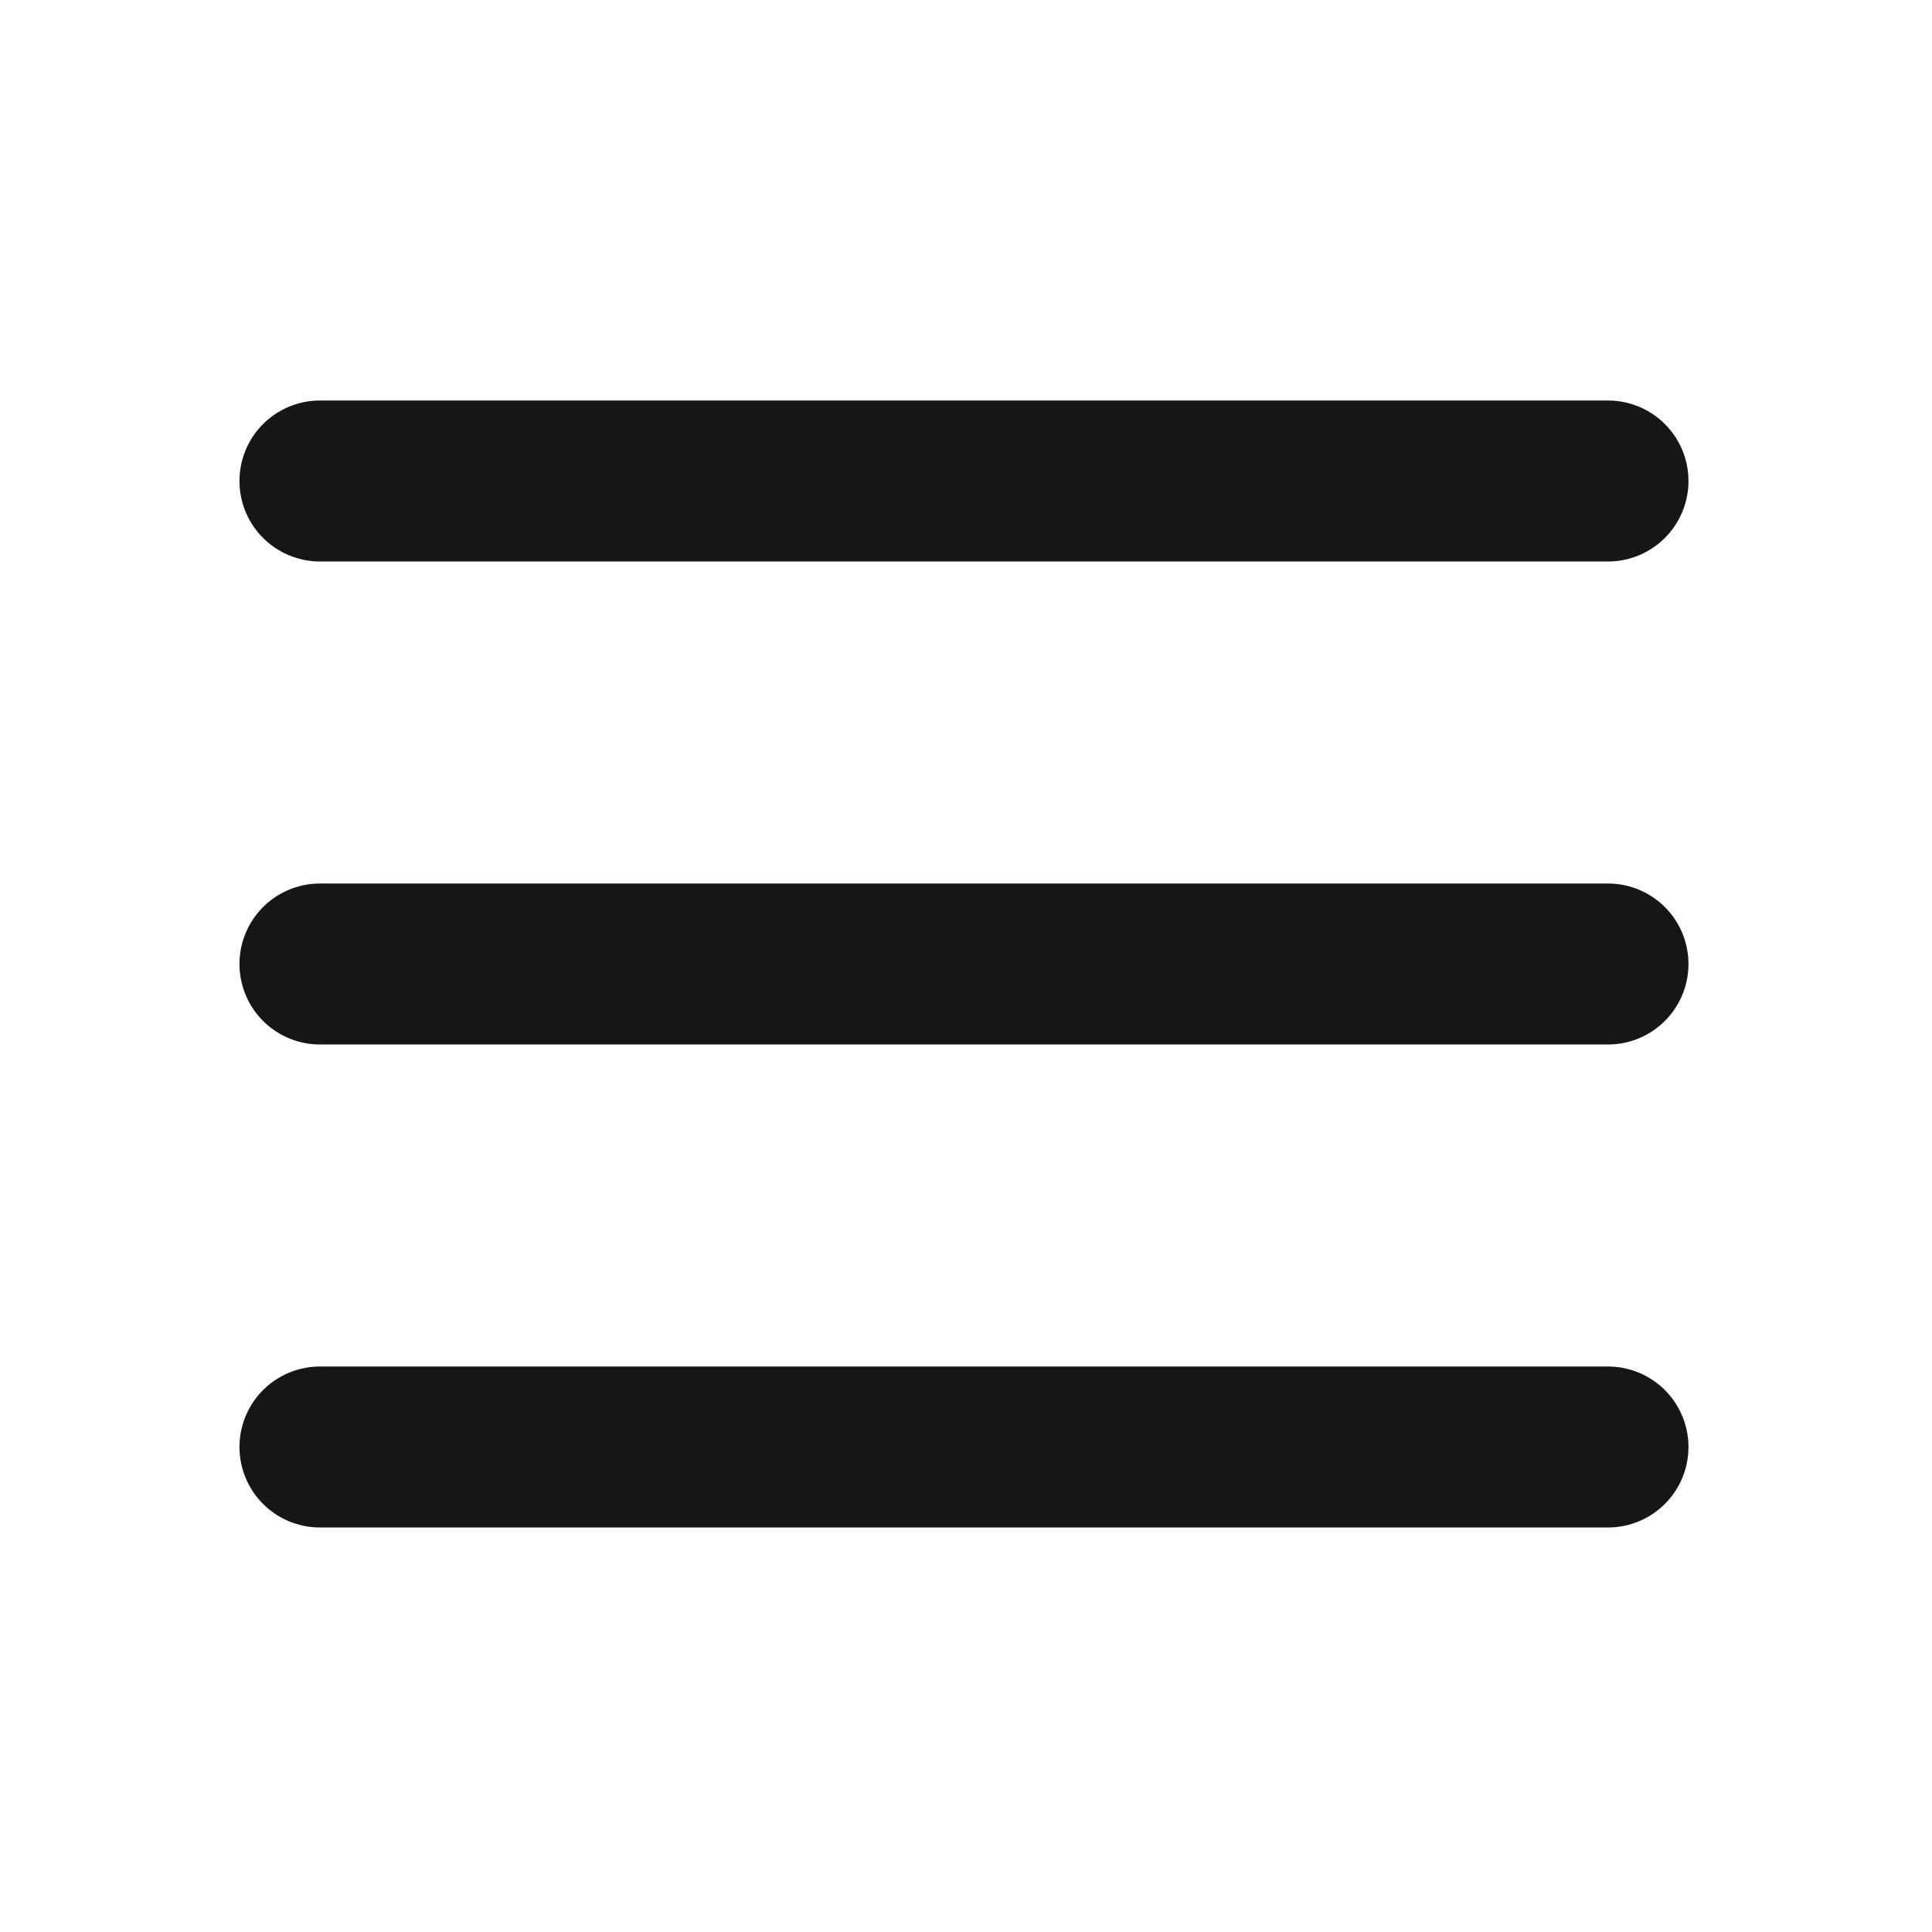 <svg width="28" height="28" viewBox="0 0 28 28" fill="none" xmlns="http://www.w3.org/2000/svg">
<path d="M4.637 6.971H23.304" stroke="#171616" stroke-width="2.333" stroke-linecap="round" stroke-linejoin="round"/>
<path d="M4.637 13.971H23.304" stroke="#171616" stroke-width="2.333" stroke-linecap="round" stroke-linejoin="round"/>
<path d="M4.637 20.971H23.304" stroke="#171616" stroke-width="2.333" stroke-linecap="round" stroke-linejoin="round"/>
</svg>